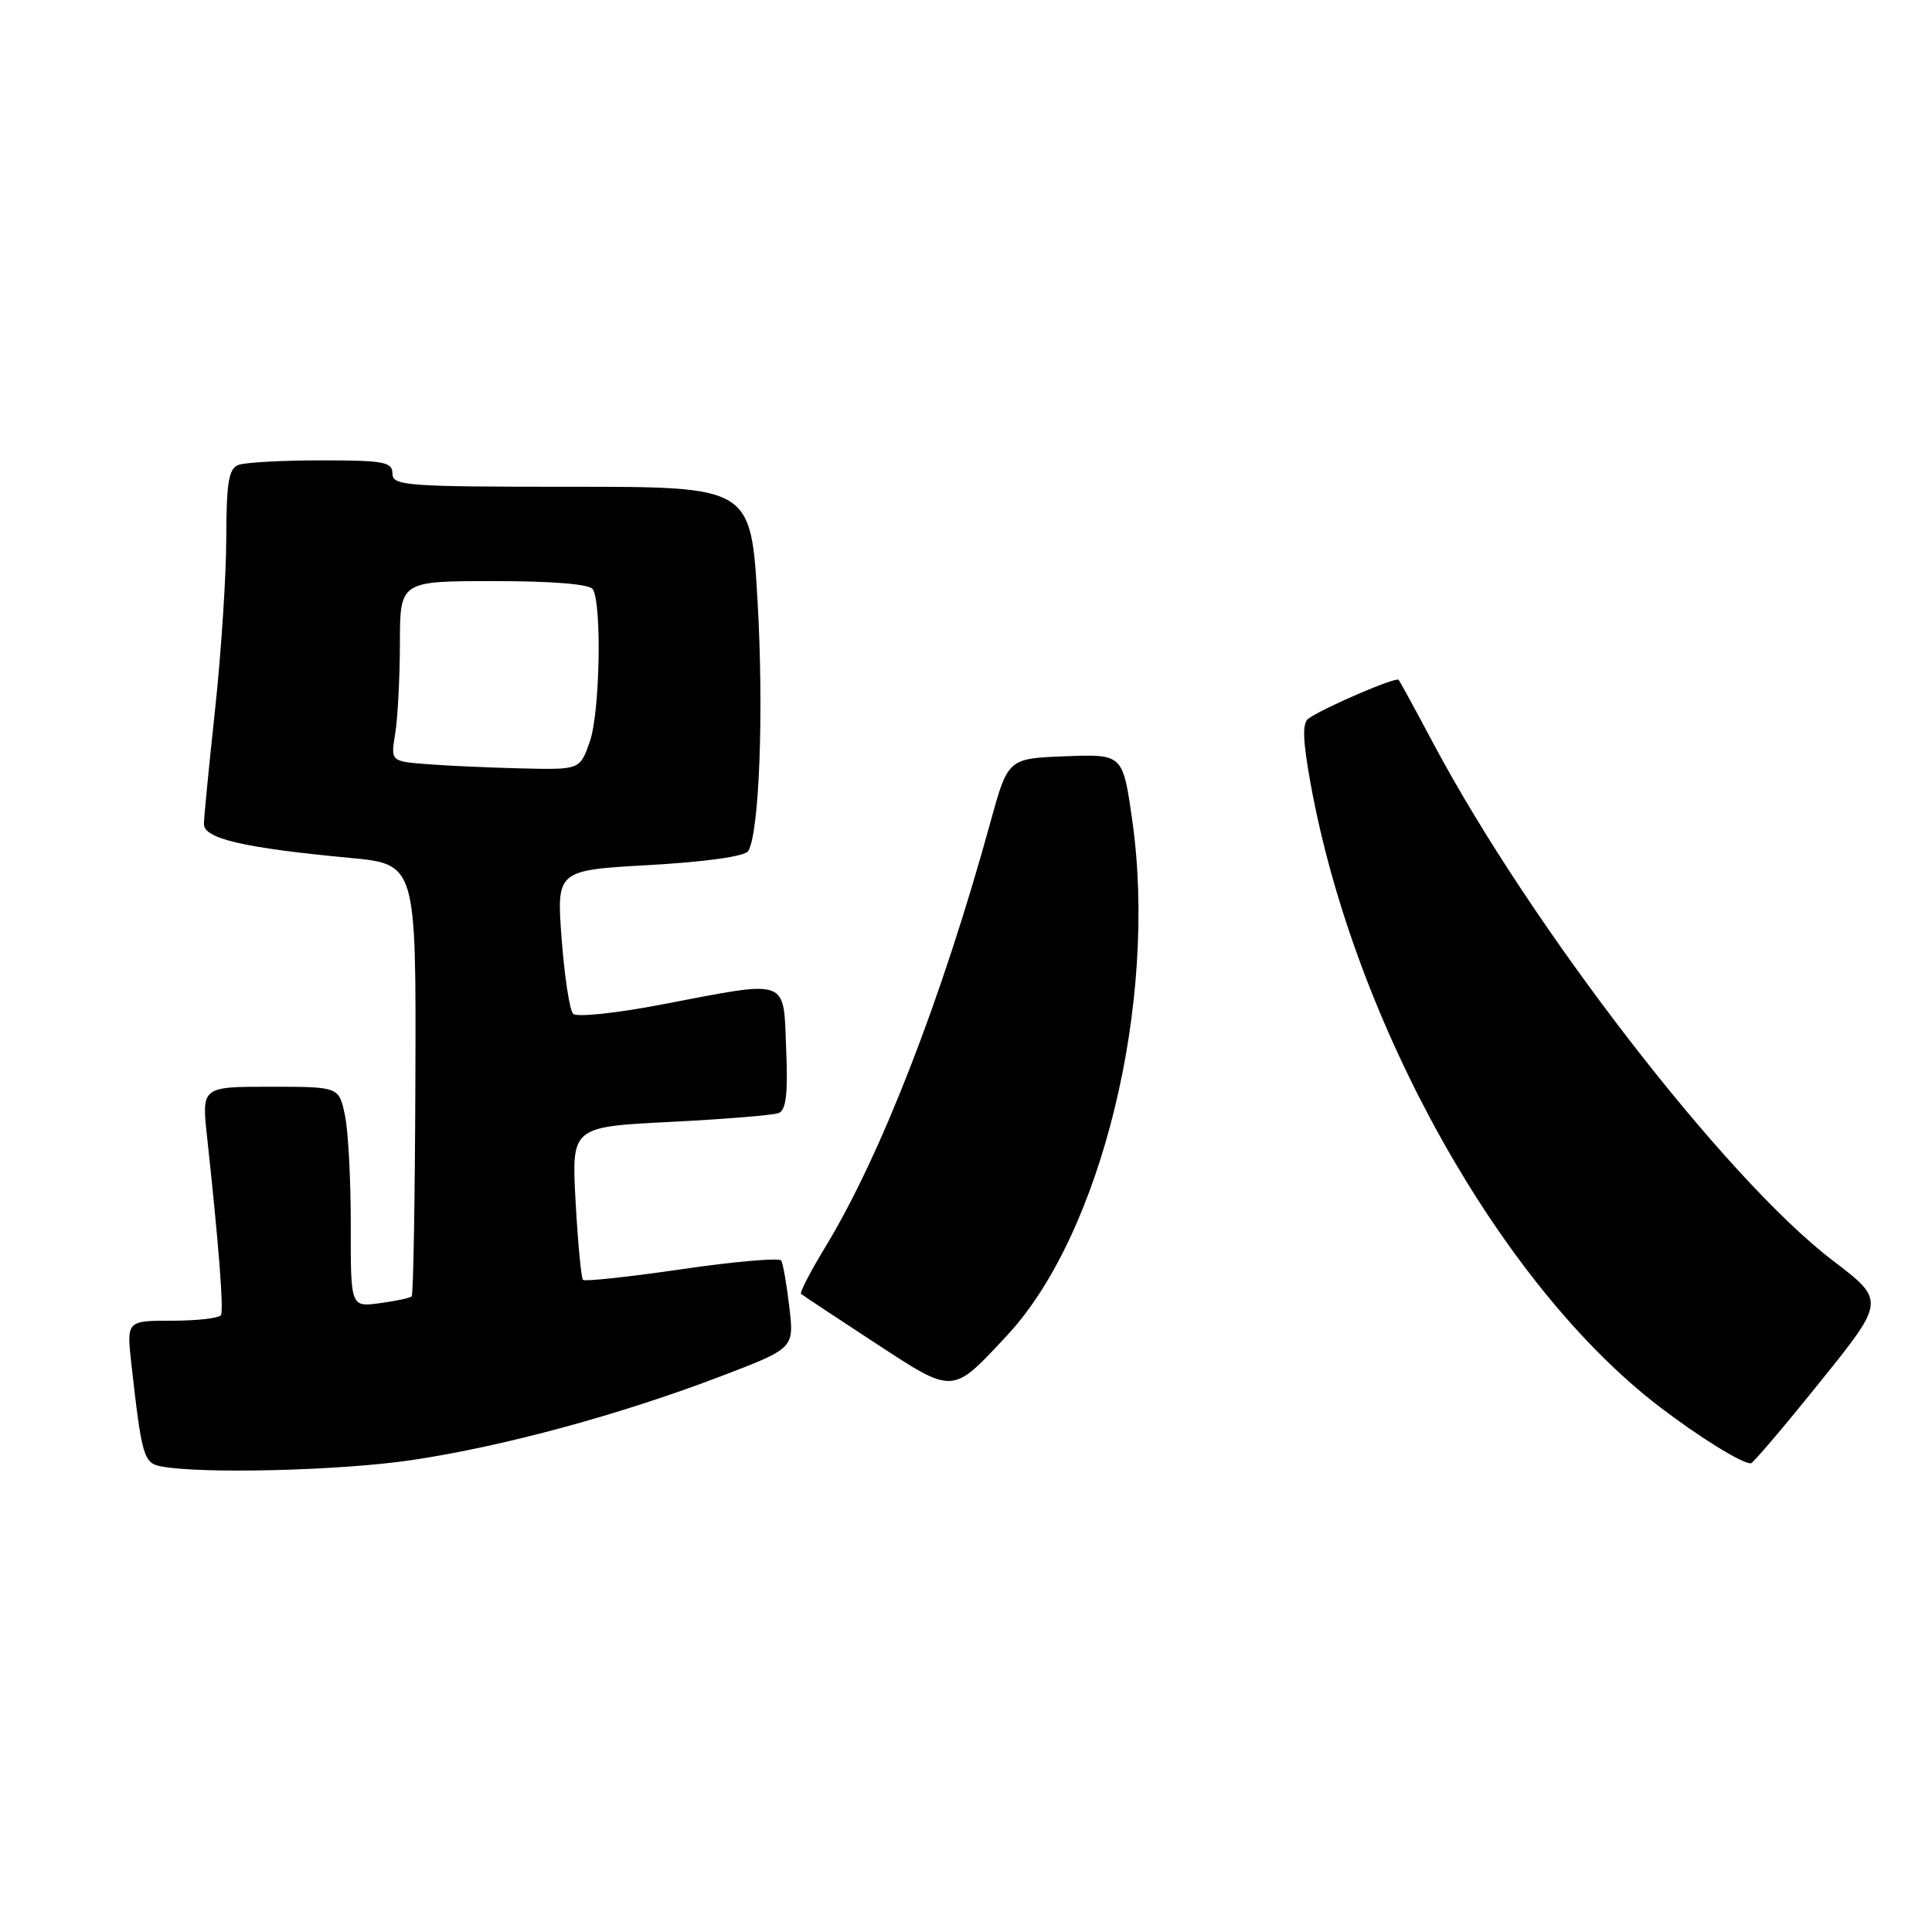 <?xml version="1.0" encoding="UTF-8" standalone="no"?>
<!DOCTYPE svg PUBLIC "-//W3C//DTD SVG 1.1//EN" "http://www.w3.org/Graphics/SVG/1.1/DTD/svg11.dtd" >
<svg xmlns="http://www.w3.org/2000/svg" xmlns:xlink="http://www.w3.org/1999/xlink" version="1.1" viewBox="0 0 256 256">
 <g >
 <path fill="currentColor"
d=" M 54.56 193.47 C 66.71 191.66 82.22 187.45 95.63 182.32 C 105.23 178.65 105.23 178.65 104.59 173.19 C 104.24 170.19 103.75 167.41 103.52 167.03 C 103.28 166.64 97.37 167.15 90.38 168.17 C 83.40 169.19 77.49 169.82 77.25 169.59 C 77.01 169.35 76.57 164.69 76.27 159.24 C 75.73 149.32 75.73 149.32 88.78 148.66 C 95.96 148.30 102.43 147.77 103.17 147.49 C 104.16 147.11 104.42 144.96 104.17 138.99 C 103.79 129.51 104.73 129.84 87.74 133.09 C 81.72 134.25 76.41 134.81 75.95 134.34 C 75.48 133.88 74.80 129.41 74.42 124.41 C 73.74 115.31 73.74 115.31 86.08 114.62 C 93.59 114.19 98.71 113.47 99.14 112.77 C 100.62 110.38 101.22 94.21 100.38 79.64 C 99.50 64.50 99.50 64.50 75.75 64.50 C 53.80 64.50 52.00 64.37 52.00 62.75 C 52.00 61.21 50.89 61.00 42.58 61.00 C 37.40 61.00 32.45 61.27 31.58 61.61 C 30.30 62.10 30.00 63.95 29.98 71.36 C 29.97 76.39 29.30 86.58 28.50 94.00 C 27.70 101.42 27.03 108.26 27.02 109.18 C 27.00 111.12 32.26 112.35 46.32 113.67 C 55.14 114.50 55.14 114.50 55.04 142.95 C 54.99 158.59 54.77 171.57 54.55 171.78 C 54.34 171.99 52.43 172.40 50.31 172.68 C 46.46 173.20 46.46 173.20 46.48 162.35 C 46.49 156.38 46.14 149.81 45.70 147.75 C 44.91 144.00 44.91 144.00 35.81 144.00 C 26.71 144.00 26.71 144.00 27.45 150.75 C 28.97 164.77 29.66 173.53 29.28 174.25 C 29.06 174.66 26.16 175.00 22.83 175.00 C 16.77 175.00 16.77 175.00 17.41 180.75 C 18.78 192.96 19.04 193.86 21.33 194.30 C 26.62 195.33 45.13 194.87 54.56 193.47 Z  M 241.16 183.12 C 249.83 172.35 249.83 172.35 242.83 167.01 C 228.62 156.17 202.89 122.85 189.92 98.50 C 187.58 94.10 185.51 90.31 185.33 90.08 C 184.98 89.65 175.36 93.79 173.37 95.22 C 172.54 95.82 172.62 98.08 173.65 103.77 C 179.40 135.56 198.80 170.23 219.85 186.37 C 225.10 190.39 230.83 193.95 232.00 193.90 C 232.28 193.89 236.40 189.04 241.16 183.12 Z  M 133.38 177.02 C 145.94 163.60 153.45 132.78 150.03 108.70 C 148.78 99.92 148.78 99.92 141.17 100.21 C 133.56 100.50 133.56 100.50 131.22 109.00 C 124.82 132.26 116.73 153.10 109.41 165.15 C 107.41 168.43 105.95 171.26 106.14 171.44 C 106.34 171.62 110.70 174.51 115.84 177.87 C 126.47 184.82 126.07 184.84 133.38 177.02 Z  M 56.63 101.26 C 51.76 100.88 51.76 100.88 52.37 97.19 C 52.70 95.16 52.98 89.79 52.99 85.25 C 53.00 77.00 53.00 77.00 65.44 77.00 C 73.30 77.00 78.13 77.40 78.55 78.08 C 79.77 80.06 79.49 94.44 78.16 98.25 C 76.84 102.00 76.84 102.00 69.17 101.82 C 64.95 101.72 59.31 101.47 56.63 101.26 Z "/>
</g>
</svg>